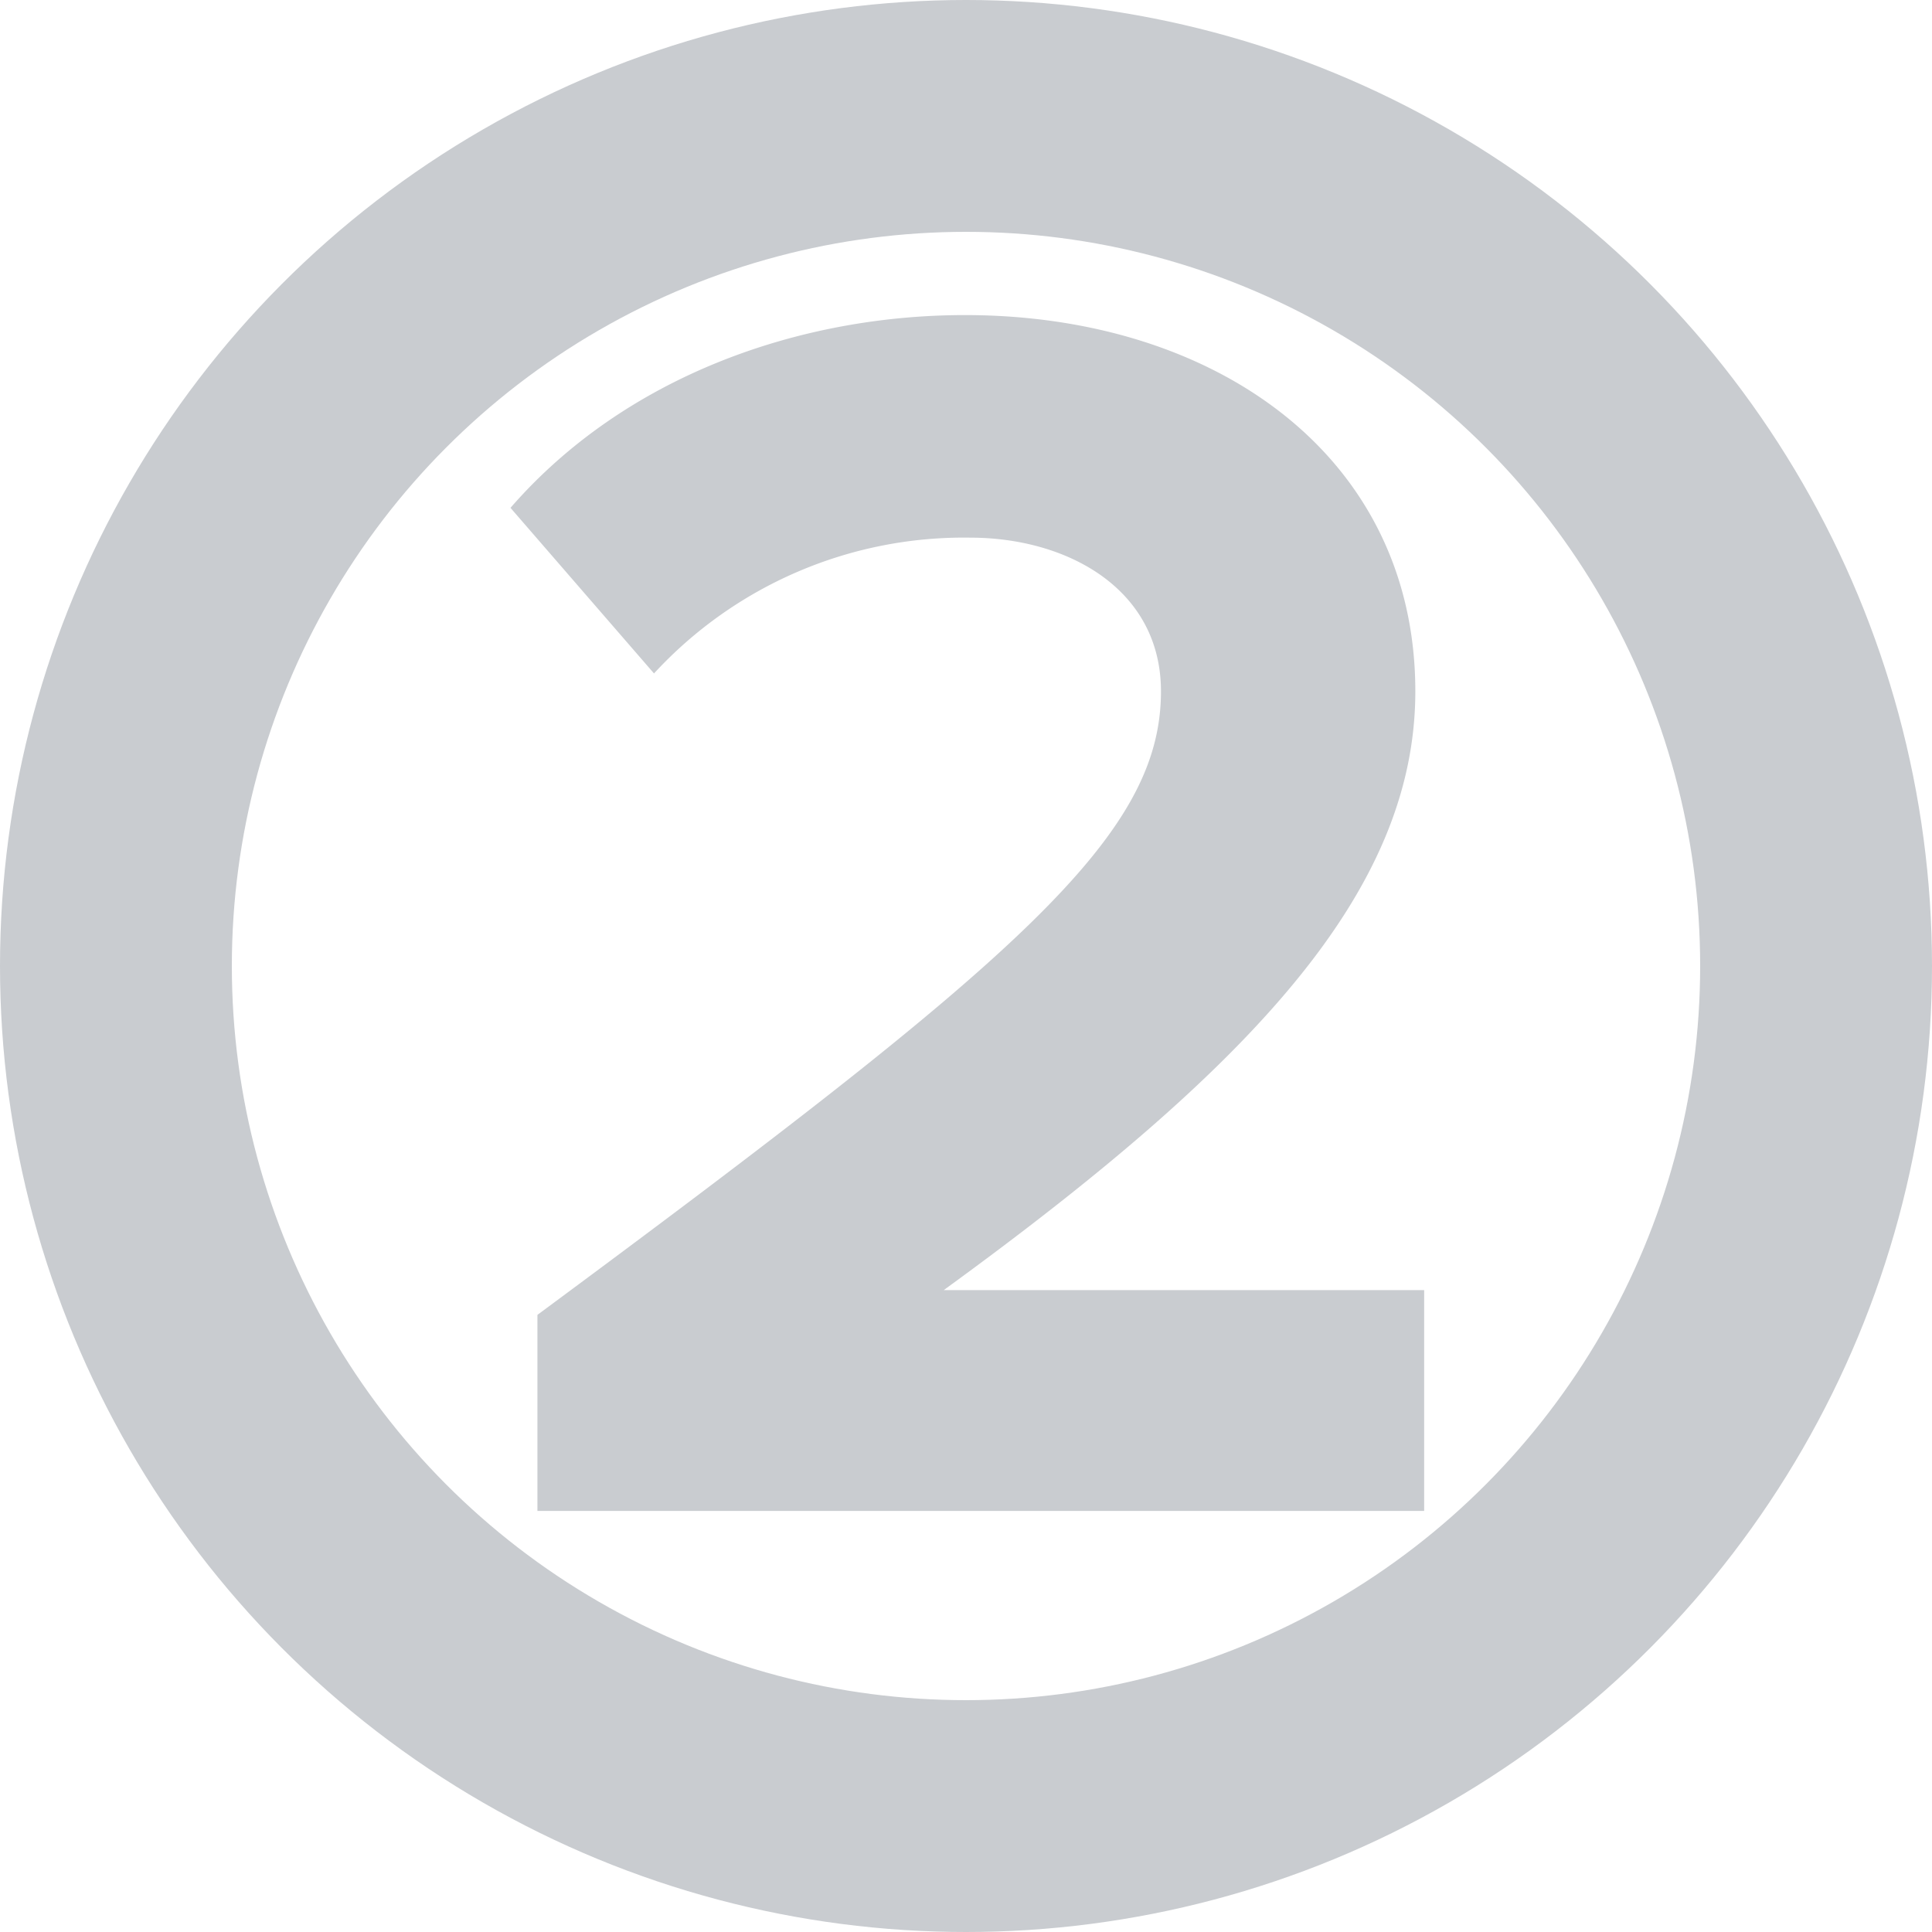 <svg id="Layer_1" data-name="Layer 1" xmlns="http://www.w3.org/2000/svg" viewBox="0 0 175 175">
    <defs>
        <style>
            .cls-1 {
                fill: none;
                stroke: #c9ccd0;
                stroke-width: 21px;
            }

            .cls-2 {
                fill: #c9ccd0;
            }
        </style>
    </defs>
    <title>2</title>
    <g id="Page-1">
        <g id="Desktop-HD">
            <g id="путь">
                <g id="_3" data-name="3">
                    <circle id="Oval" class="cls-1" cx="87.5" cy="87.5" r="77" />
                </g>
            </g>
        </g>
    </g>
    <path class="cls-2" d="M48.68,136.86V119.1c43.68-32.32,56.48-43.36,56.48-56.48,0-9.28-8.48-13.92-17.28-13.92A38.15,38.15,0,0,0,59.24,61l-13-15C56.68,34,72.52,28.54,87.4,28.54c22.72,0,40.8,12.8,40.8,34.08,0,18.24-15,34.08-42.72,54.24H129v20Z" />
</svg>